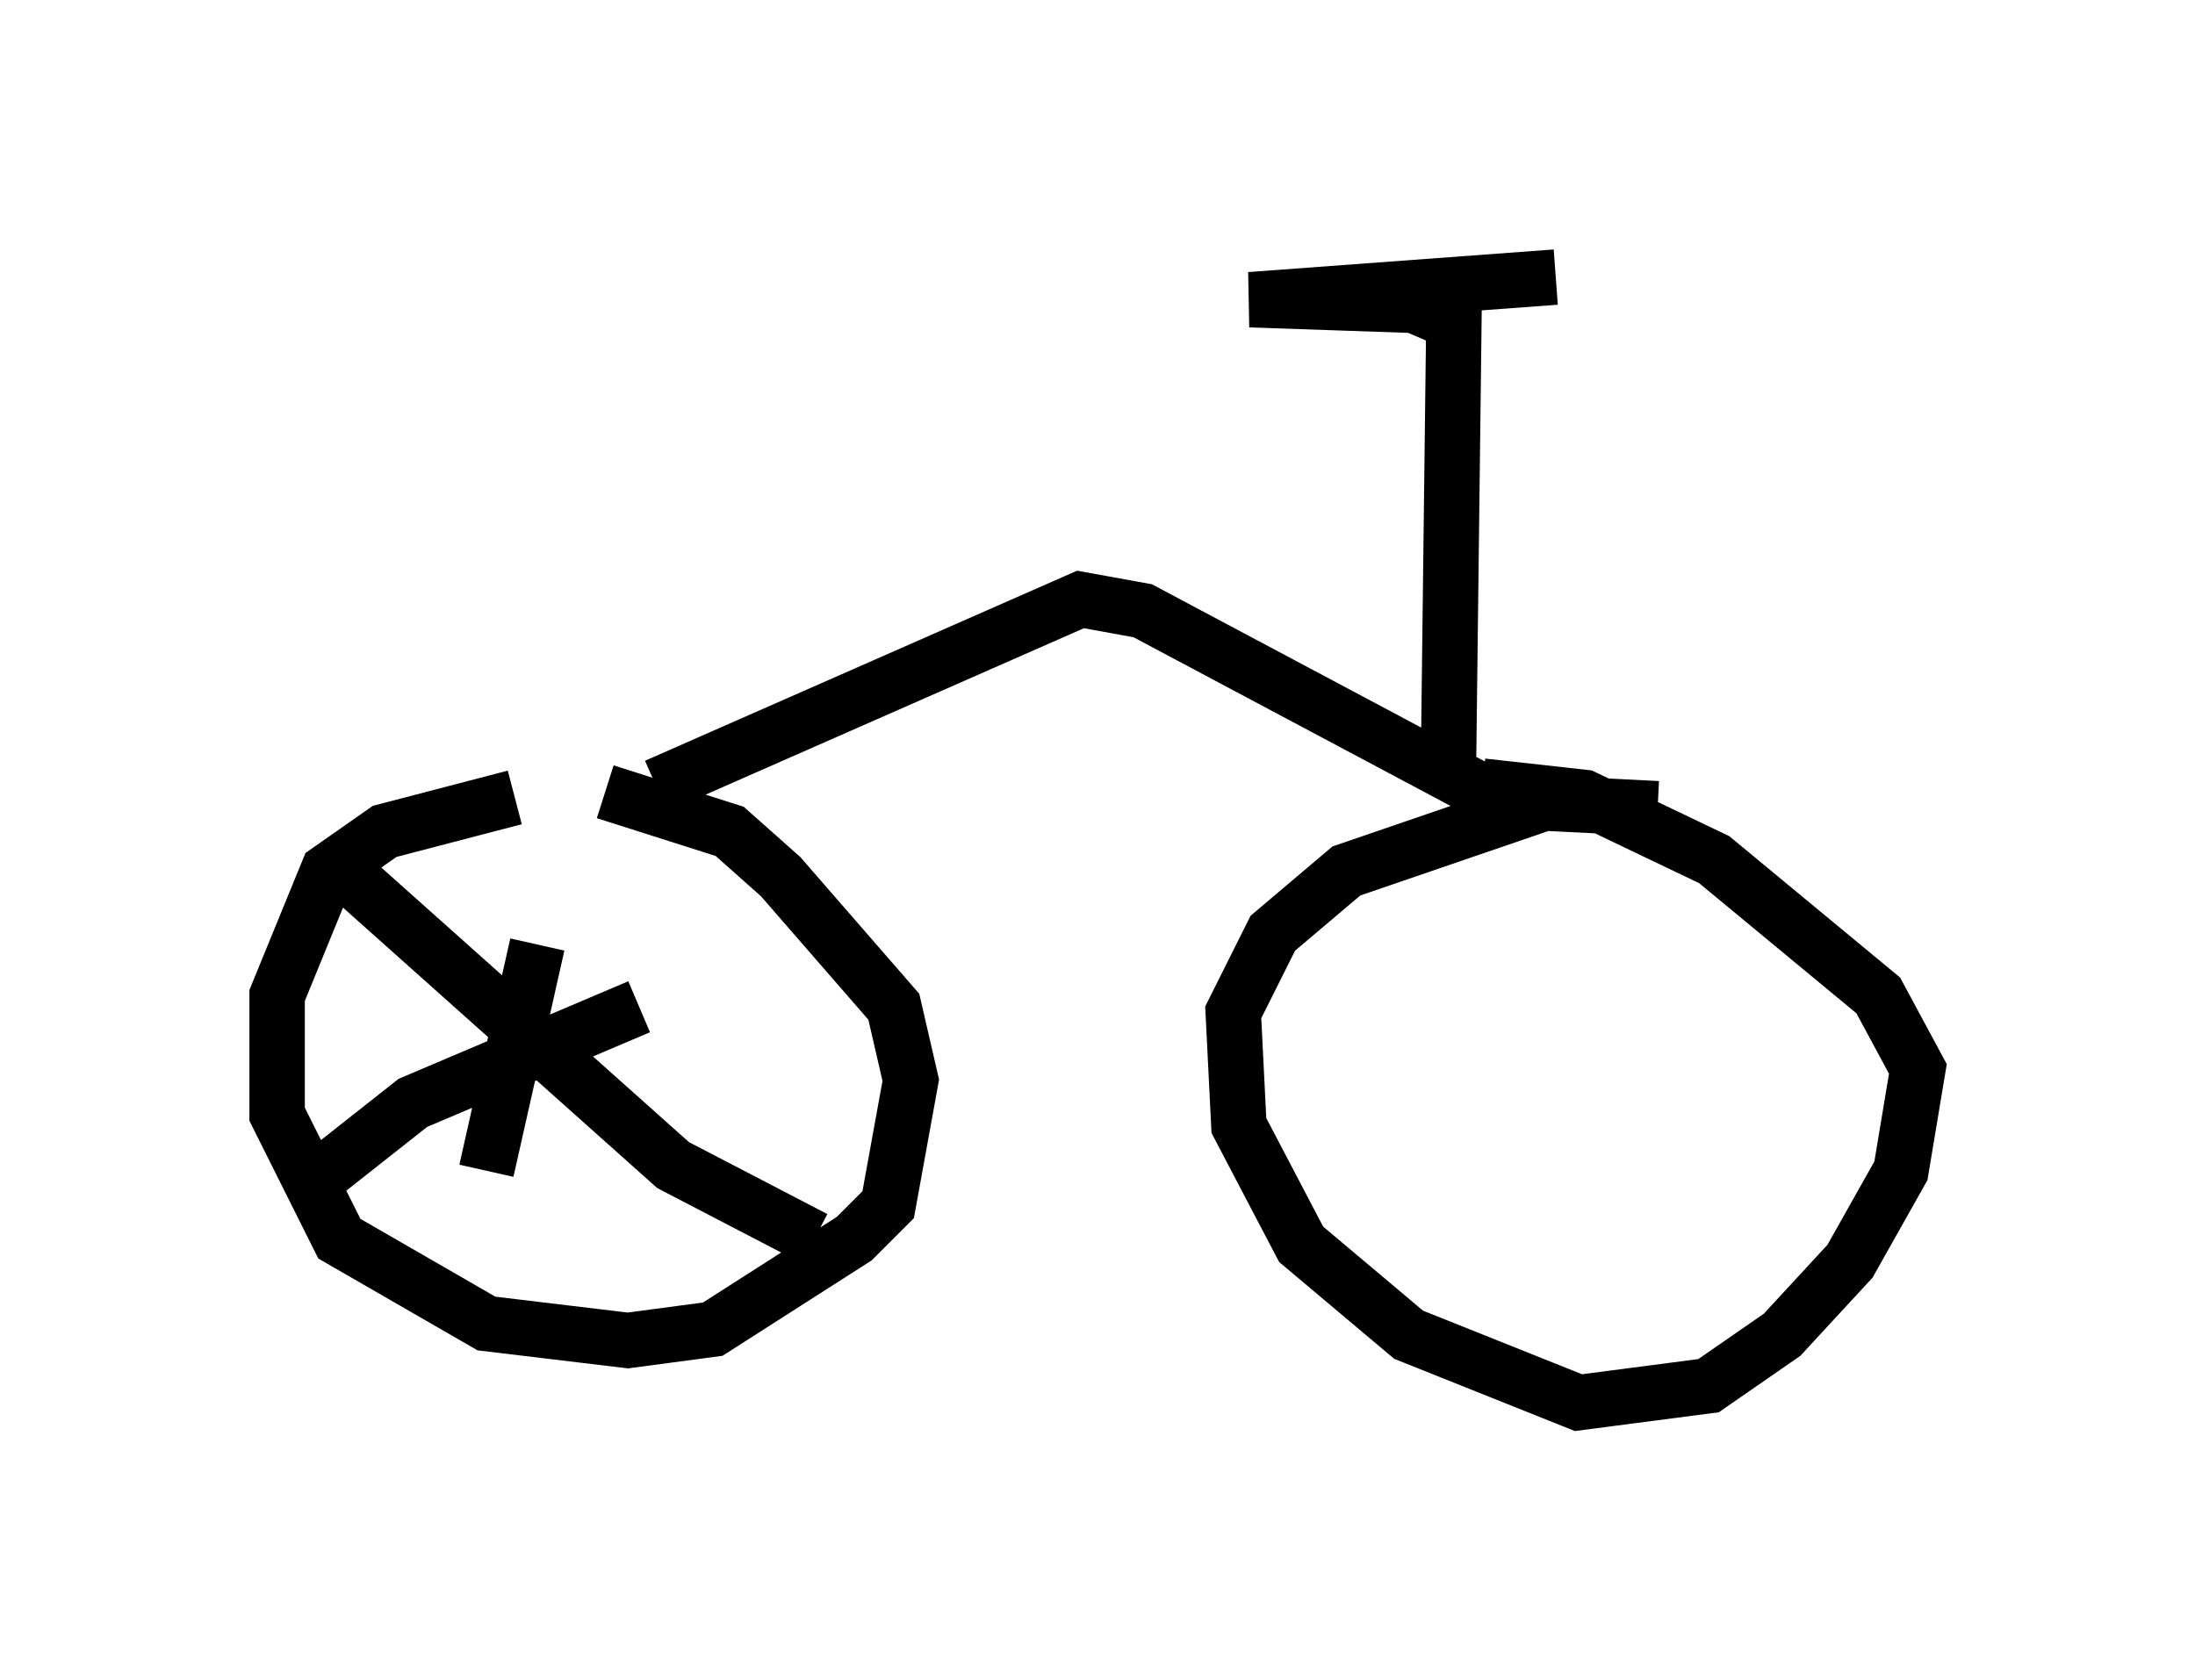 <?xml version="1.0" encoding="utf-8" ?>
<svg baseProfile="full" height="30.315" version="1.1" width="39.604" xmlns="http://www.w3.org/2000/svg" xmlns:ev="http://www.w3.org/2001/xml-events" xmlns:xlink="http://www.w3.org/1999/xlink"><defs /><rect fill="white" height="30.315" width="39.604" x="0" y="0" /><path d="M11.942, 14.29 m-2.654, 0.102 l-2.348, 0.613 -1.021, 0.715 l-0.919, 2.246 0.0, 2.144 l1.123, 2.246 2.654, 1.531 l2.552, 0.306 1.531, -0.204 l2.552, -1.633 0.613, -0.613 l0.408, -2.246 -0.306, -1.327 l-2.042, -2.348 -0.919, -0.817 l-2.246, -0.715 m18.988, 0.306 l-2.042, -0.102 -3.573, 1.225 l-1.327, 1.123 -0.715, 1.429 l0.102, 2.042 1.123, 2.144 l1.94, 1.633 3.063, 1.225 l2.348, -0.306 1.327, -0.919 l1.225, -1.327 0.919, -1.633 l0.306, -1.838 -0.715, -1.327 l-2.96, -2.45 -2.348, -1.123 l-1.838, -0.204 m-14.904, 0.0 l7.656, -3.369 1.123, 0.204 l6.329, 3.369 m-0.817, -0.204 l0.102, -8.371 -0.715, -0.306 l-2.96, -0.102 5.513, -0.408 m-18.375, 12.046 l-0.919, 4.083 m-2.348, -5.206 l5.717, 5.104 2.552, 1.327 m-9.188, -0.919 l1.94, -1.531 4.083, -1.735 " fill="none" stroke="black" stroke-width="1" /></svg>